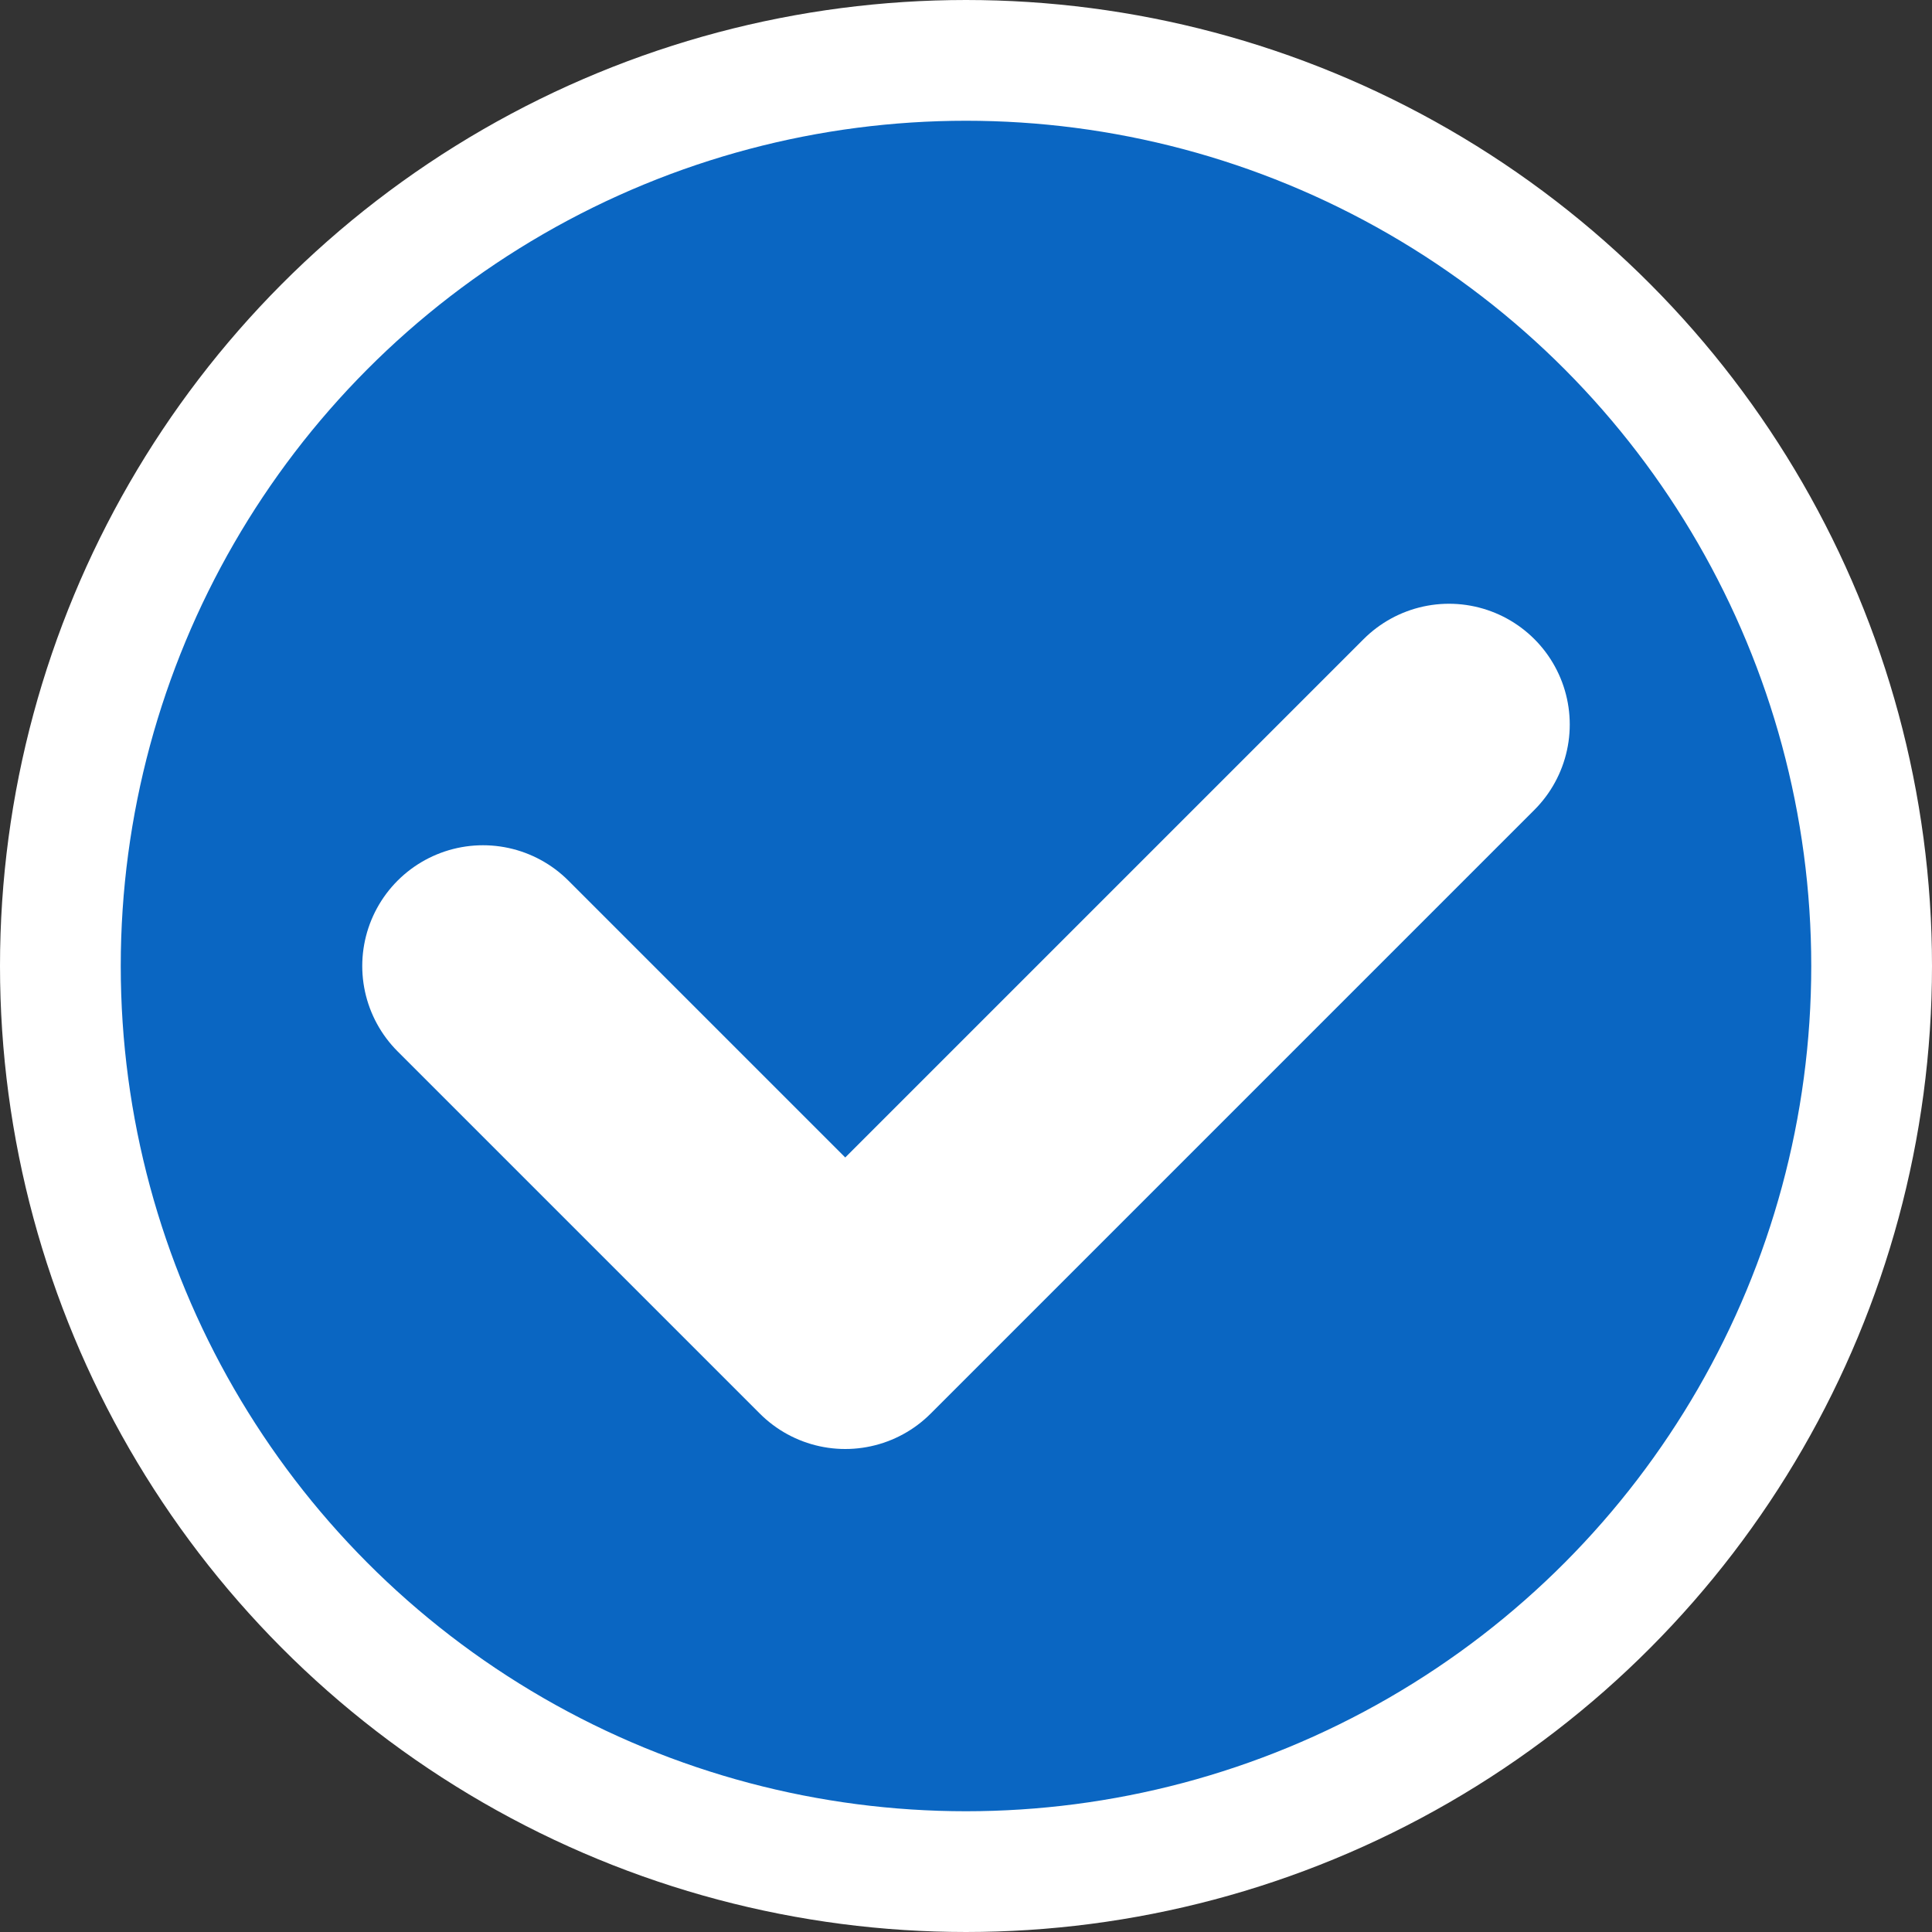 <svg xmlns="http://www.w3.org/2000/svg" viewBox="0 0 16 16">
  <rect x="0" y="0" width="16" height="16" fill="#333333" stroke="none"/>
  <circle cx="8" cy="8" r="7.5" fill="#0a66c2" stroke="#fff"/>
  <path d="M4 8l3 3 5-5" stroke="#fff" fill="none" stroke-width="2" stroke-linecap="round" stroke-linejoin="round"/>
</svg>